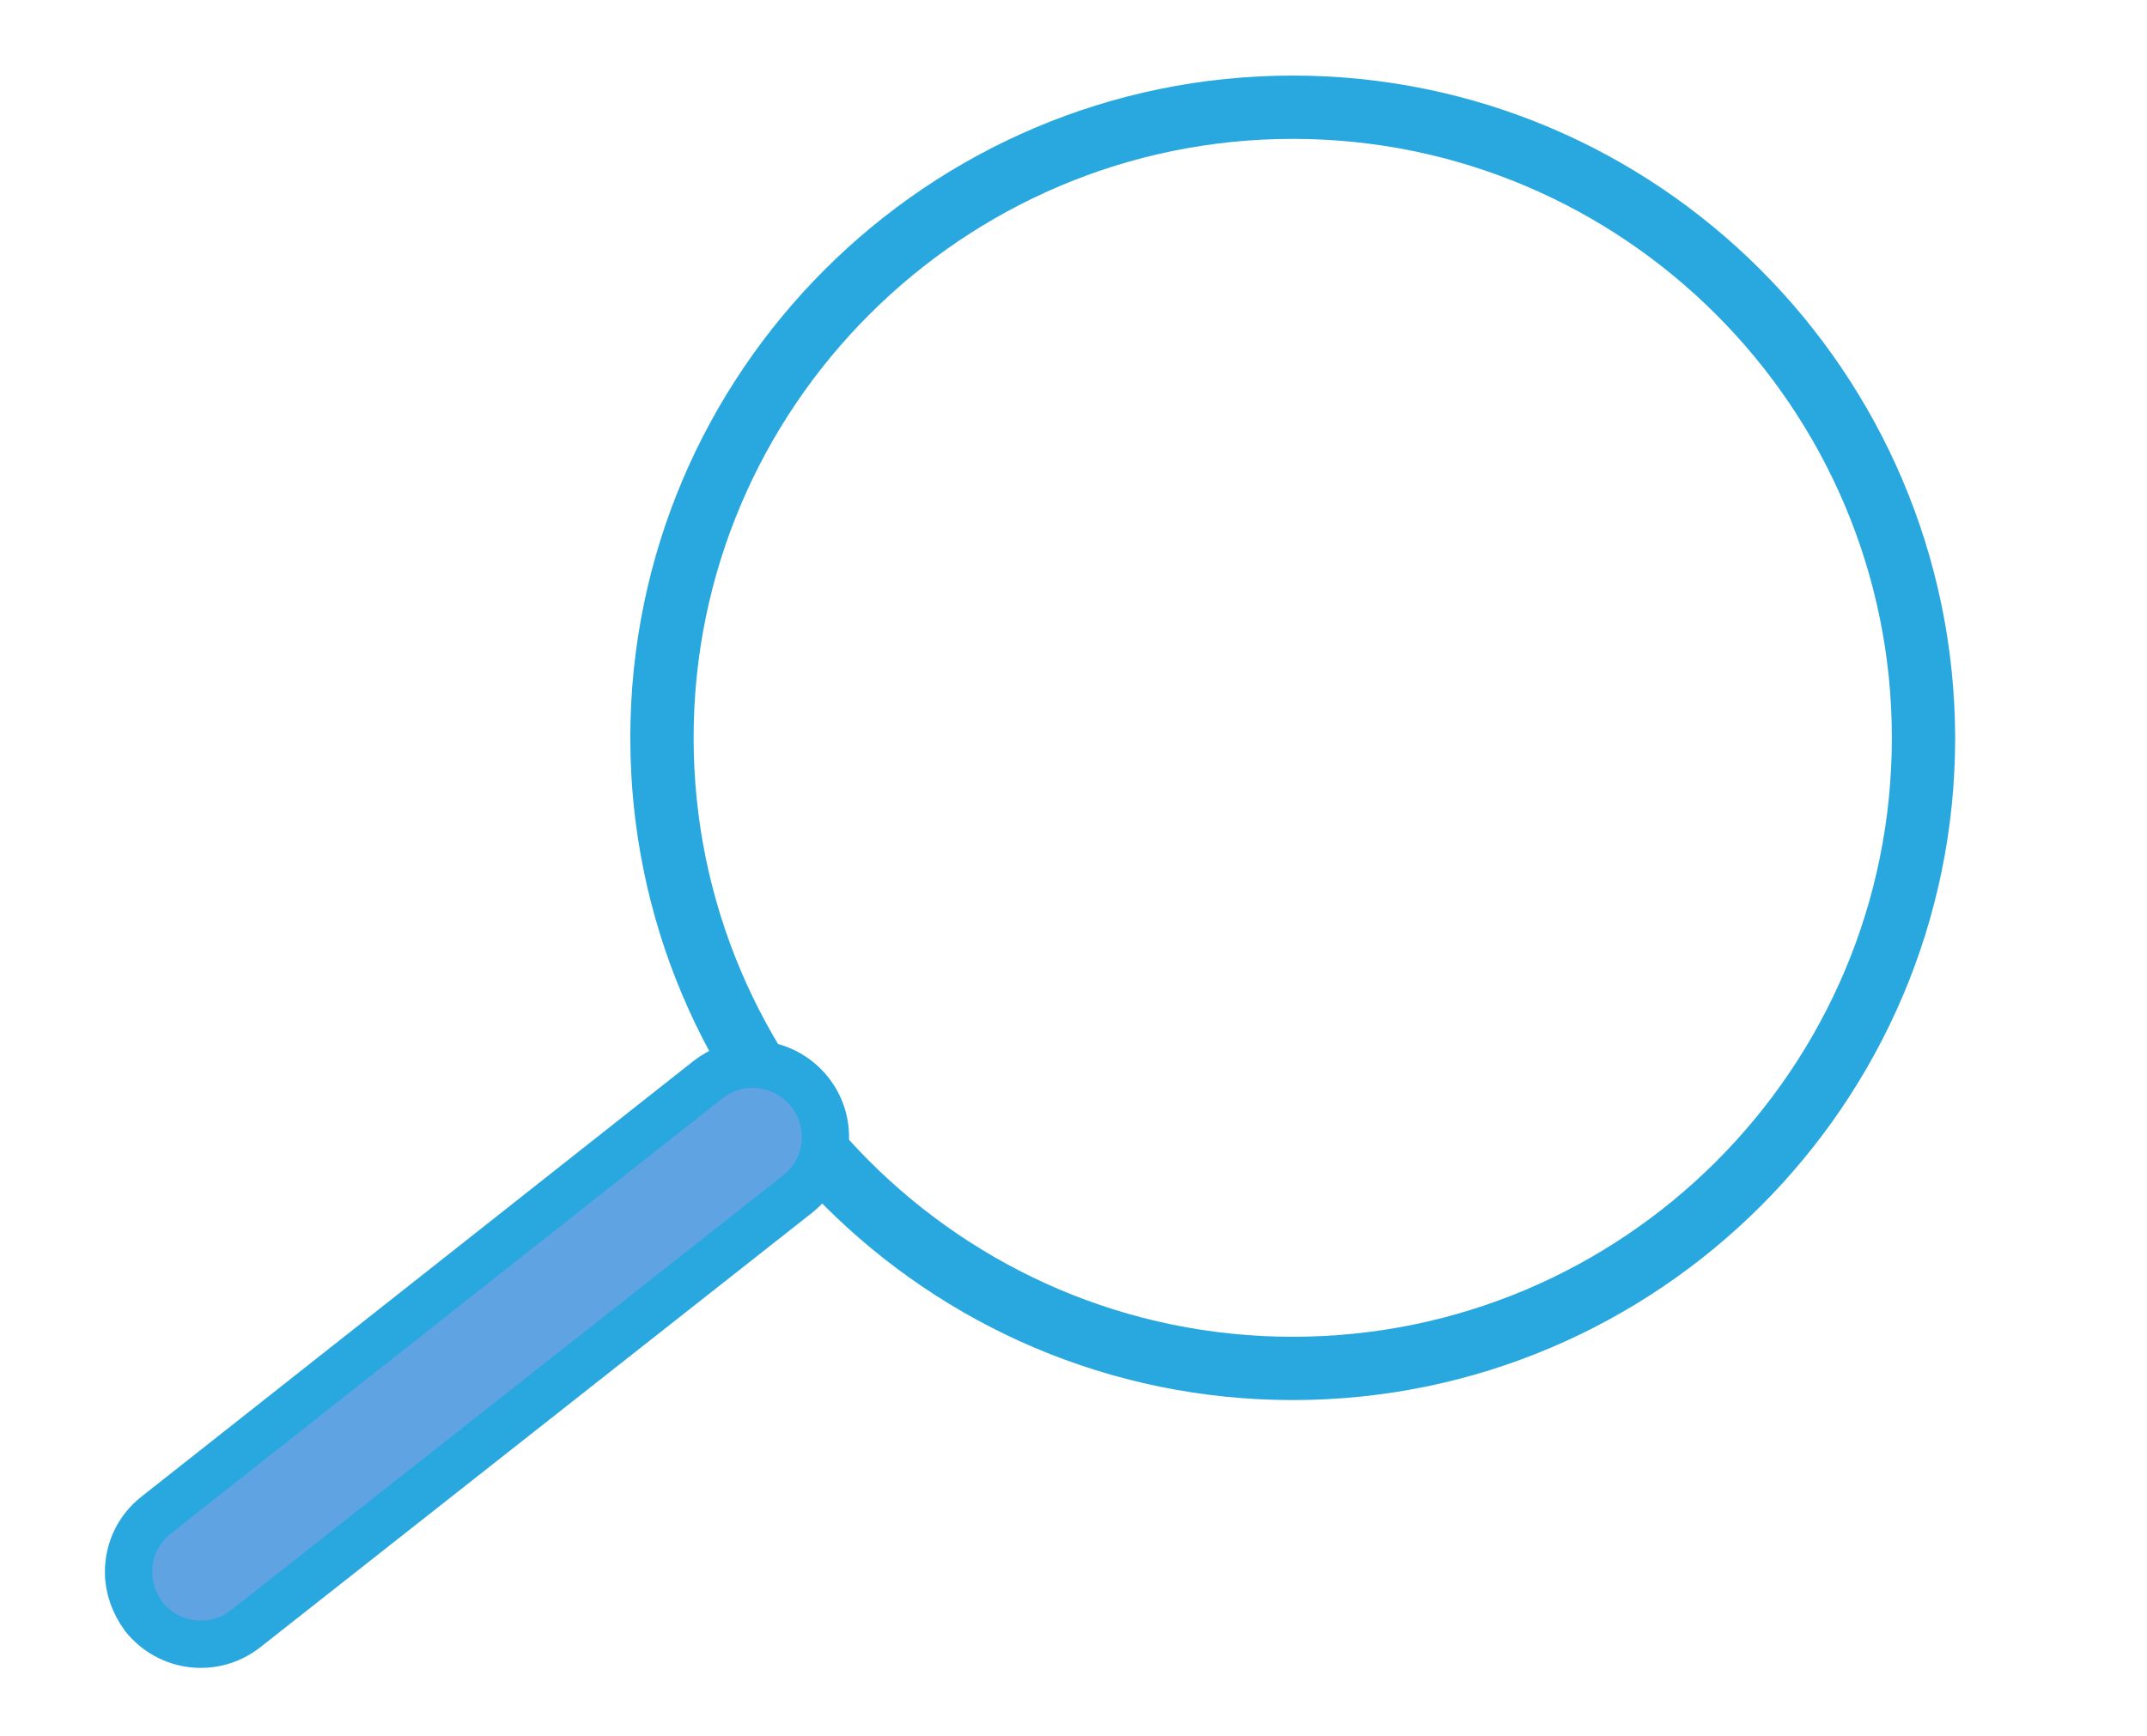 <?xml version="1.0" encoding="utf-8"?>
<!-- Generator: Adobe Illustrator 23.0.0, SVG Export Plug-In . SVG Version: 6.00 Build 0)  -->
<svg version="1.1" id="Capa_1" xmlns="http://www.w3.org/2000/svg" xmlns:xlink="http://www.w3.org/1999/xlink" x="0px" y="0px"
	 viewBox="0 0 22.72 18.38" style="enable-background:new 0 0 22.72 18.38;" xml:space="preserve">
<style type="text/css">
	.st0{fill:#60A3E3;}
	.st1{fill:#29A8DF;}
	.st2{fill:#60A3E3;stroke:#29A8DF;stroke-width:0.5;stroke-miterlimit:10;}
</style>
<g>
	<g>
		<path class="st0" d="M13.68,14.56c-3.73,0-6.76-3.03-6.76-6.76s3.03-6.76,6.76-6.76c3.73,0,6.76,3.03,6.76,6.76
			S17.4,14.56,13.68,14.56z M13.68,1.21c-3.64,0-6.59,2.96-6.59,6.59s2.96,6.6,6.59,6.6c3.64,0,6.59-2.96,6.59-6.6
			S17.31,1.21,13.68,1.21z"/>
		<path class="st1" d="M13.68,0.8c-3.86,0-7.01,3.14-7.01,7.01c0,3.86,3.14,7.01,7.01,7.01c3.86,0,7.01-3.14,7.01-7.01
			C20.68,3.94,17.54,0.8,13.68,0.8L13.68,0.8z M13.68,14.15c-3.5,0-6.34-2.85-6.34-6.34c0-3.5,2.85-6.34,6.34-6.34
			c3.5,0,6.34,2.85,6.34,6.34C20.02,11.31,17.18,14.15,13.68,14.15L13.68,14.15z"/>
	</g>
	<g>
		<path class="st2" d="M1.36,16.64c0-0.23,0.1-0.45,0.29-0.6l5.84-4.61c0.33-0.26,0.81-0.21,1.08,0.13
			c0.26,0.33,0.21,0.81-0.13,1.08L2.6,17.24c-0.33,0.26-0.81,0.21-1.08-0.13C1.42,16.97,1.36,16.81,1.36,16.64z"/>
	</g>
</g>
</svg>
